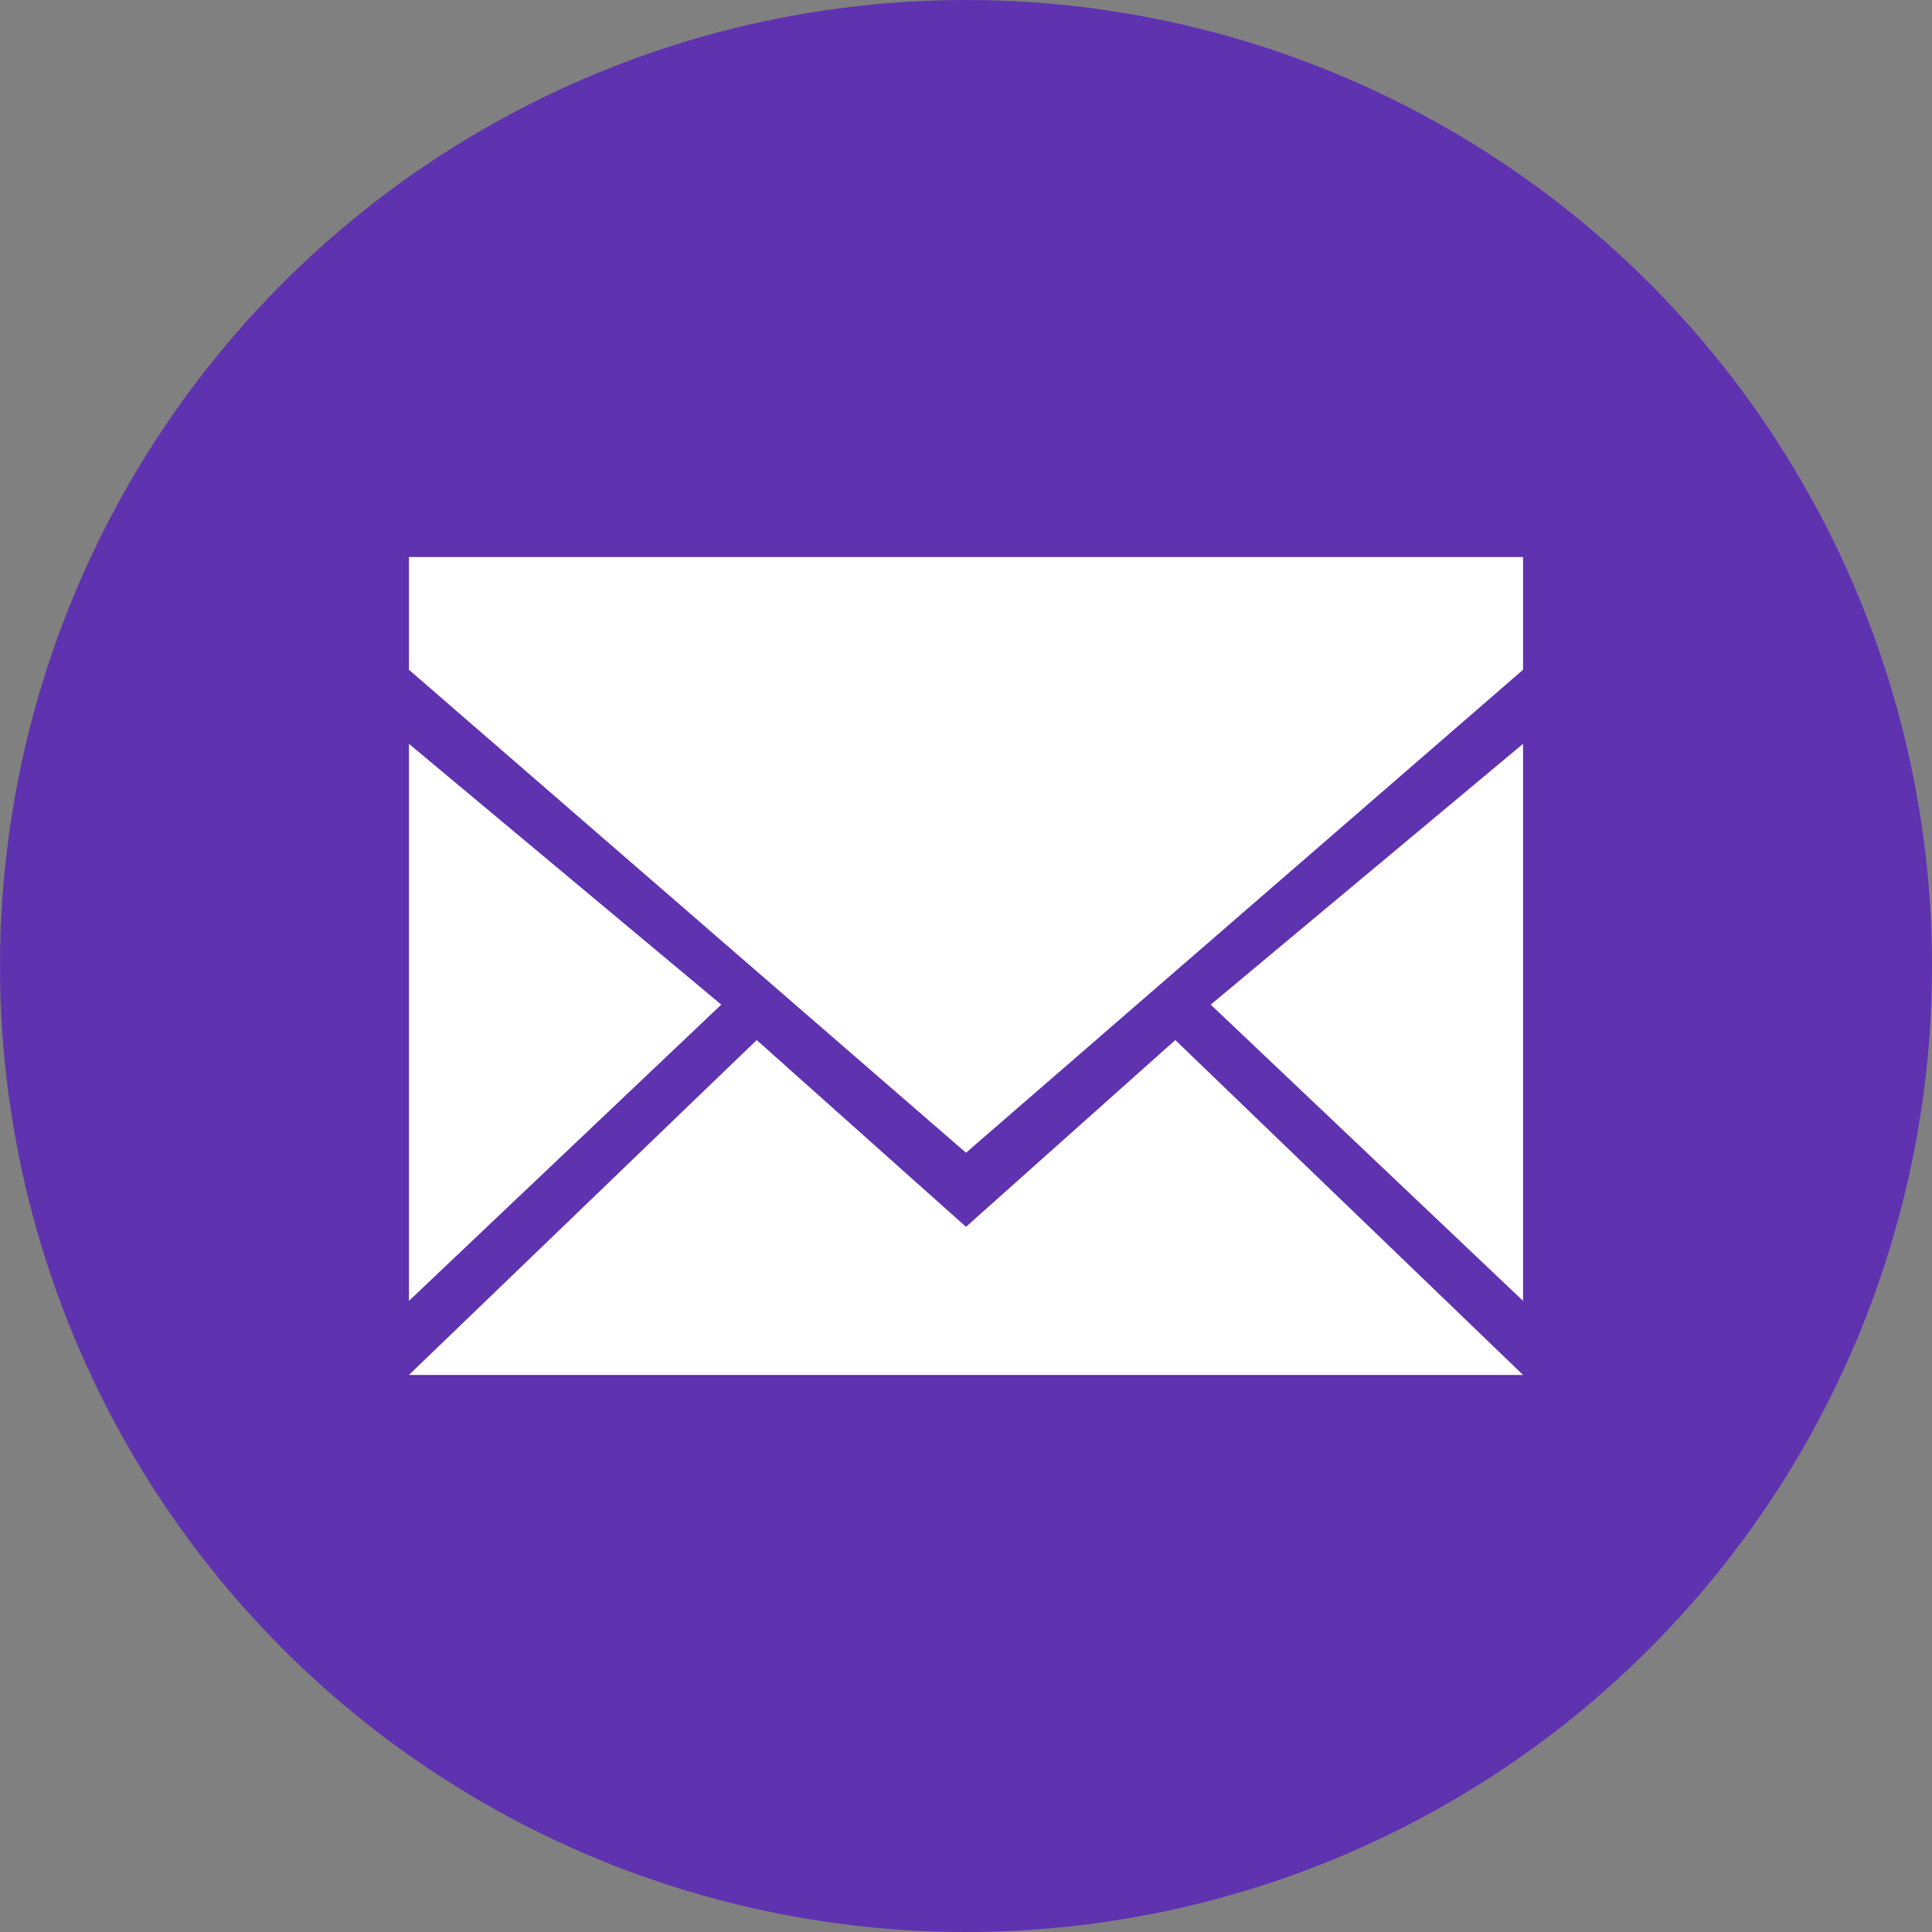 <?xml version="1.0" encoding="utf-8"?>
<!-- Generator: Adobe Illustrator 20.1.0, SVG Export Plug-In . SVG Version: 6.00 Build 0)  -->
<svg version="1.1" id="Layer_1" xmlns="http://www.w3.org/2000/svg" xmlns:xlink="http://www.w3.org/1999/xlink" x="0px" y="0px"
	 viewBox="0 0 60 60" style="enable-background:new 0 0 60 60;" xml:space="preserve">
<rect x="0" y="0" width="60" height="60" fill="#808080" stroke="none"/>
<style type="text/css">
	.st0{fill:#5F32B0;}
	.st1{fill:#FFFFFF;}
</style>
<g>
	<circle class="st0" cx="30" cy="30" r="30"/>
	<g>
		<polygon class="st1" points="12.7,23.1 12.7,40.4 22.4,31.2 		"/>
		<polygon class="st1" points="36.5,32.3 30,38.1 23.5,32.3 12.7,42.7 47.3,42.7 		"/>
		<polygon class="st1" points="47.3,23.1 37.6,31.2 47.3,40.4 		"/>
		<polygon class="st1" points="47.3,17.3 12.7,17.3 12.7,20.8 30,35.8 47.3,20.8 		"/>
	</g>
</g>
</svg>
